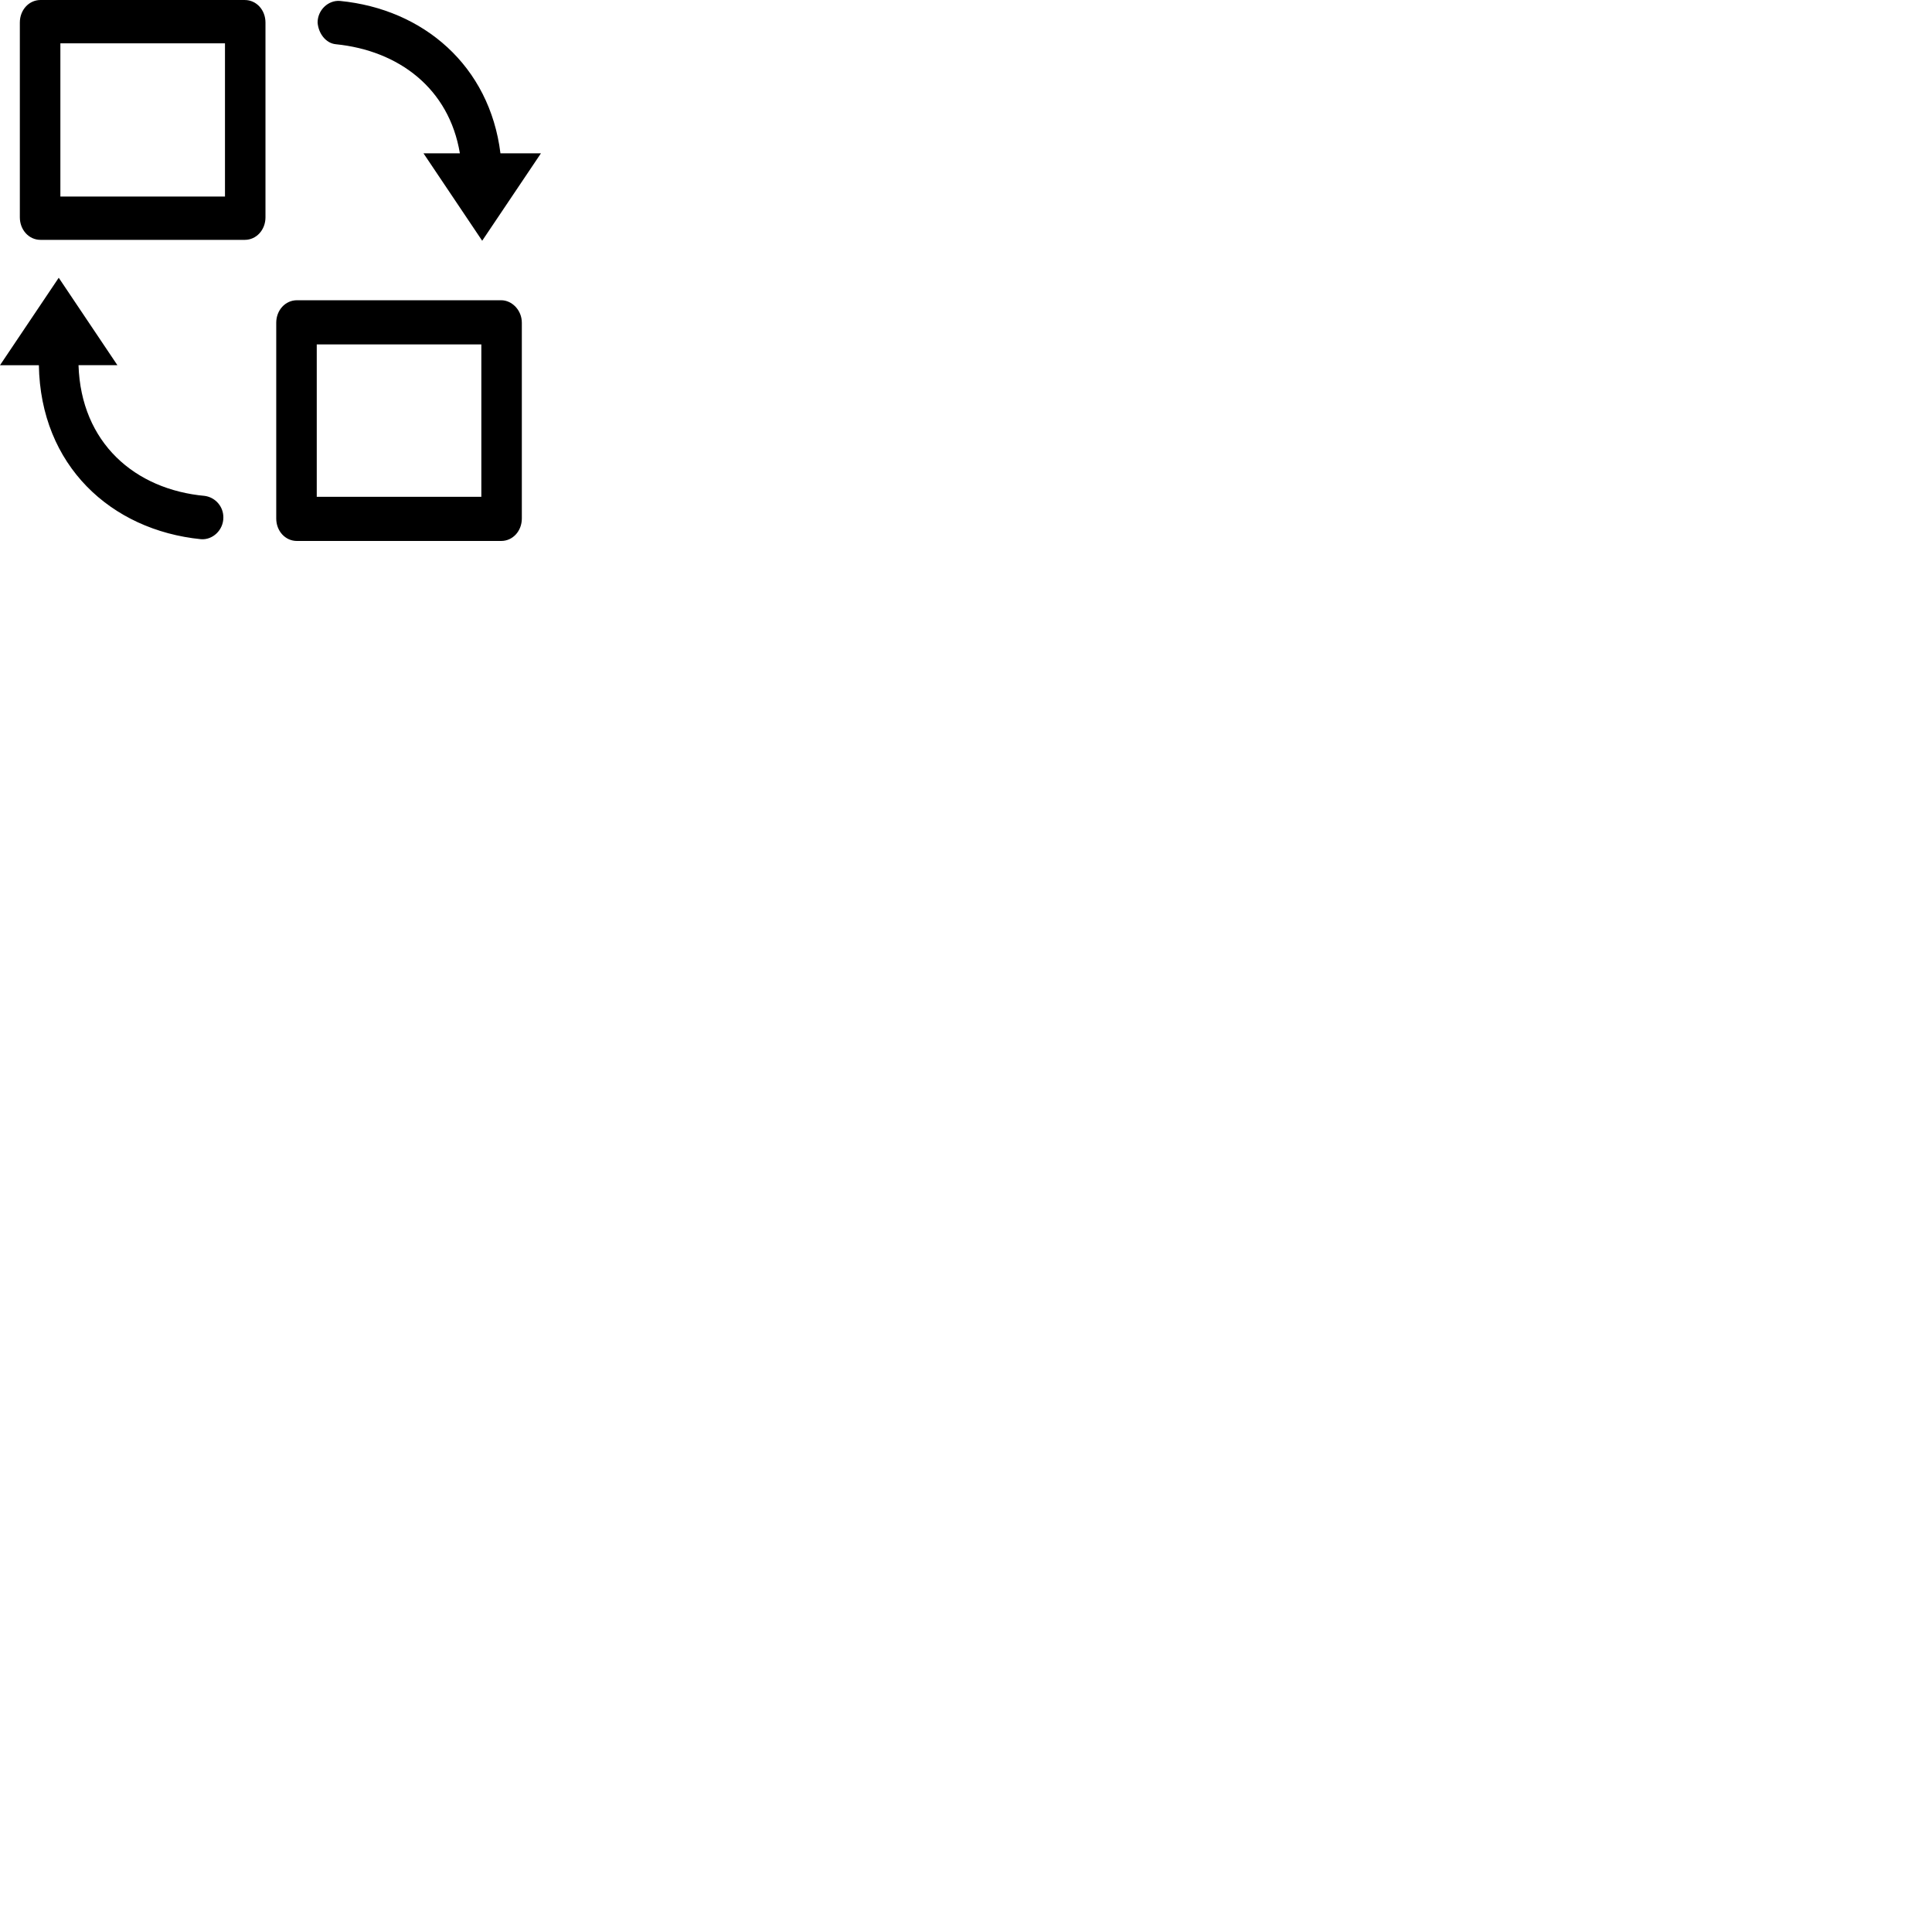 <?xml version="1.0" encoding="UTF-8"?>
<svg width="100px" height="100px" viewBox="0 0 100 100" version="1.1" xmlns="http://www.w3.org/2000/svg" xmlns:xlink="http://www.w3.org/1999/xlink">
    <g id="平台icon" stroke="none" stroke-width="1" fill-rule="evenodd">
        <g transform="translate(-941, -624)" fill-rule="nonzero" id="替换">
            <g transform="translate(844, 538)">
                <g transform="translate(97, 86)">
                    <path d="M17.38,2.289 C20.634,2.615 23.244,4.574 23.803,7.935 L21.919,7.935 L24.958,12.461 L28,7.935 L25.903,7.935 C25.344,3.41 21.92,0.468 17.594,0.048 C16.995,0.001 16.439,0.515 16.439,1.167 C16.479,1.728 16.865,2.24 17.38,2.289 L17.38,2.289 Z M12.671,0 L2.097,0 C1.498,0 1.027,0.515 1.027,1.167 L1.027,11.248 C1.027,11.901 1.498,12.415 2.096,12.415 L12.671,12.415 C13.269,12.415 13.741,11.901 13.741,11.248 L13.741,1.168 C13.741,0.513 13.269,0.001 12.671,0.001 L12.671,0 Z M11.642,10.174 L3.125,10.174 L3.125,2.242 L11.645,2.242 L11.645,10.175 L11.642,10.175 L11.642,10.174 Z M10.615,25.669 C6.976,25.342 4.192,22.915 4.064,18.901 L6.076,18.901 L3.04,14.377 L0,18.903 L2.012,18.903 C2.096,24.085 5.735,27.443 10.404,27.909 C11.004,27.956 11.561,27.443 11.561,26.789 C11.568,26.233 11.165,25.756 10.616,25.67 L10.615,25.669 Z M25.944,15.541 L15.368,15.541 C14.767,15.541 14.298,16.056 14.298,16.708 L14.298,26.836 C14.298,27.488 14.767,28 15.368,28 L25.941,28 C26.541,28 27.01,27.488 27.01,26.836 L27.01,16.707 C27.013,16.056 26.498,15.541 25.944,15.541 L25.944,15.541 Z M24.914,25.714 L16.395,25.714 L16.395,17.827 L24.914,17.827 L24.914,25.714 Z" id="形状"></path>
                </g>
            </g>
        </g>
    </g>
</svg>